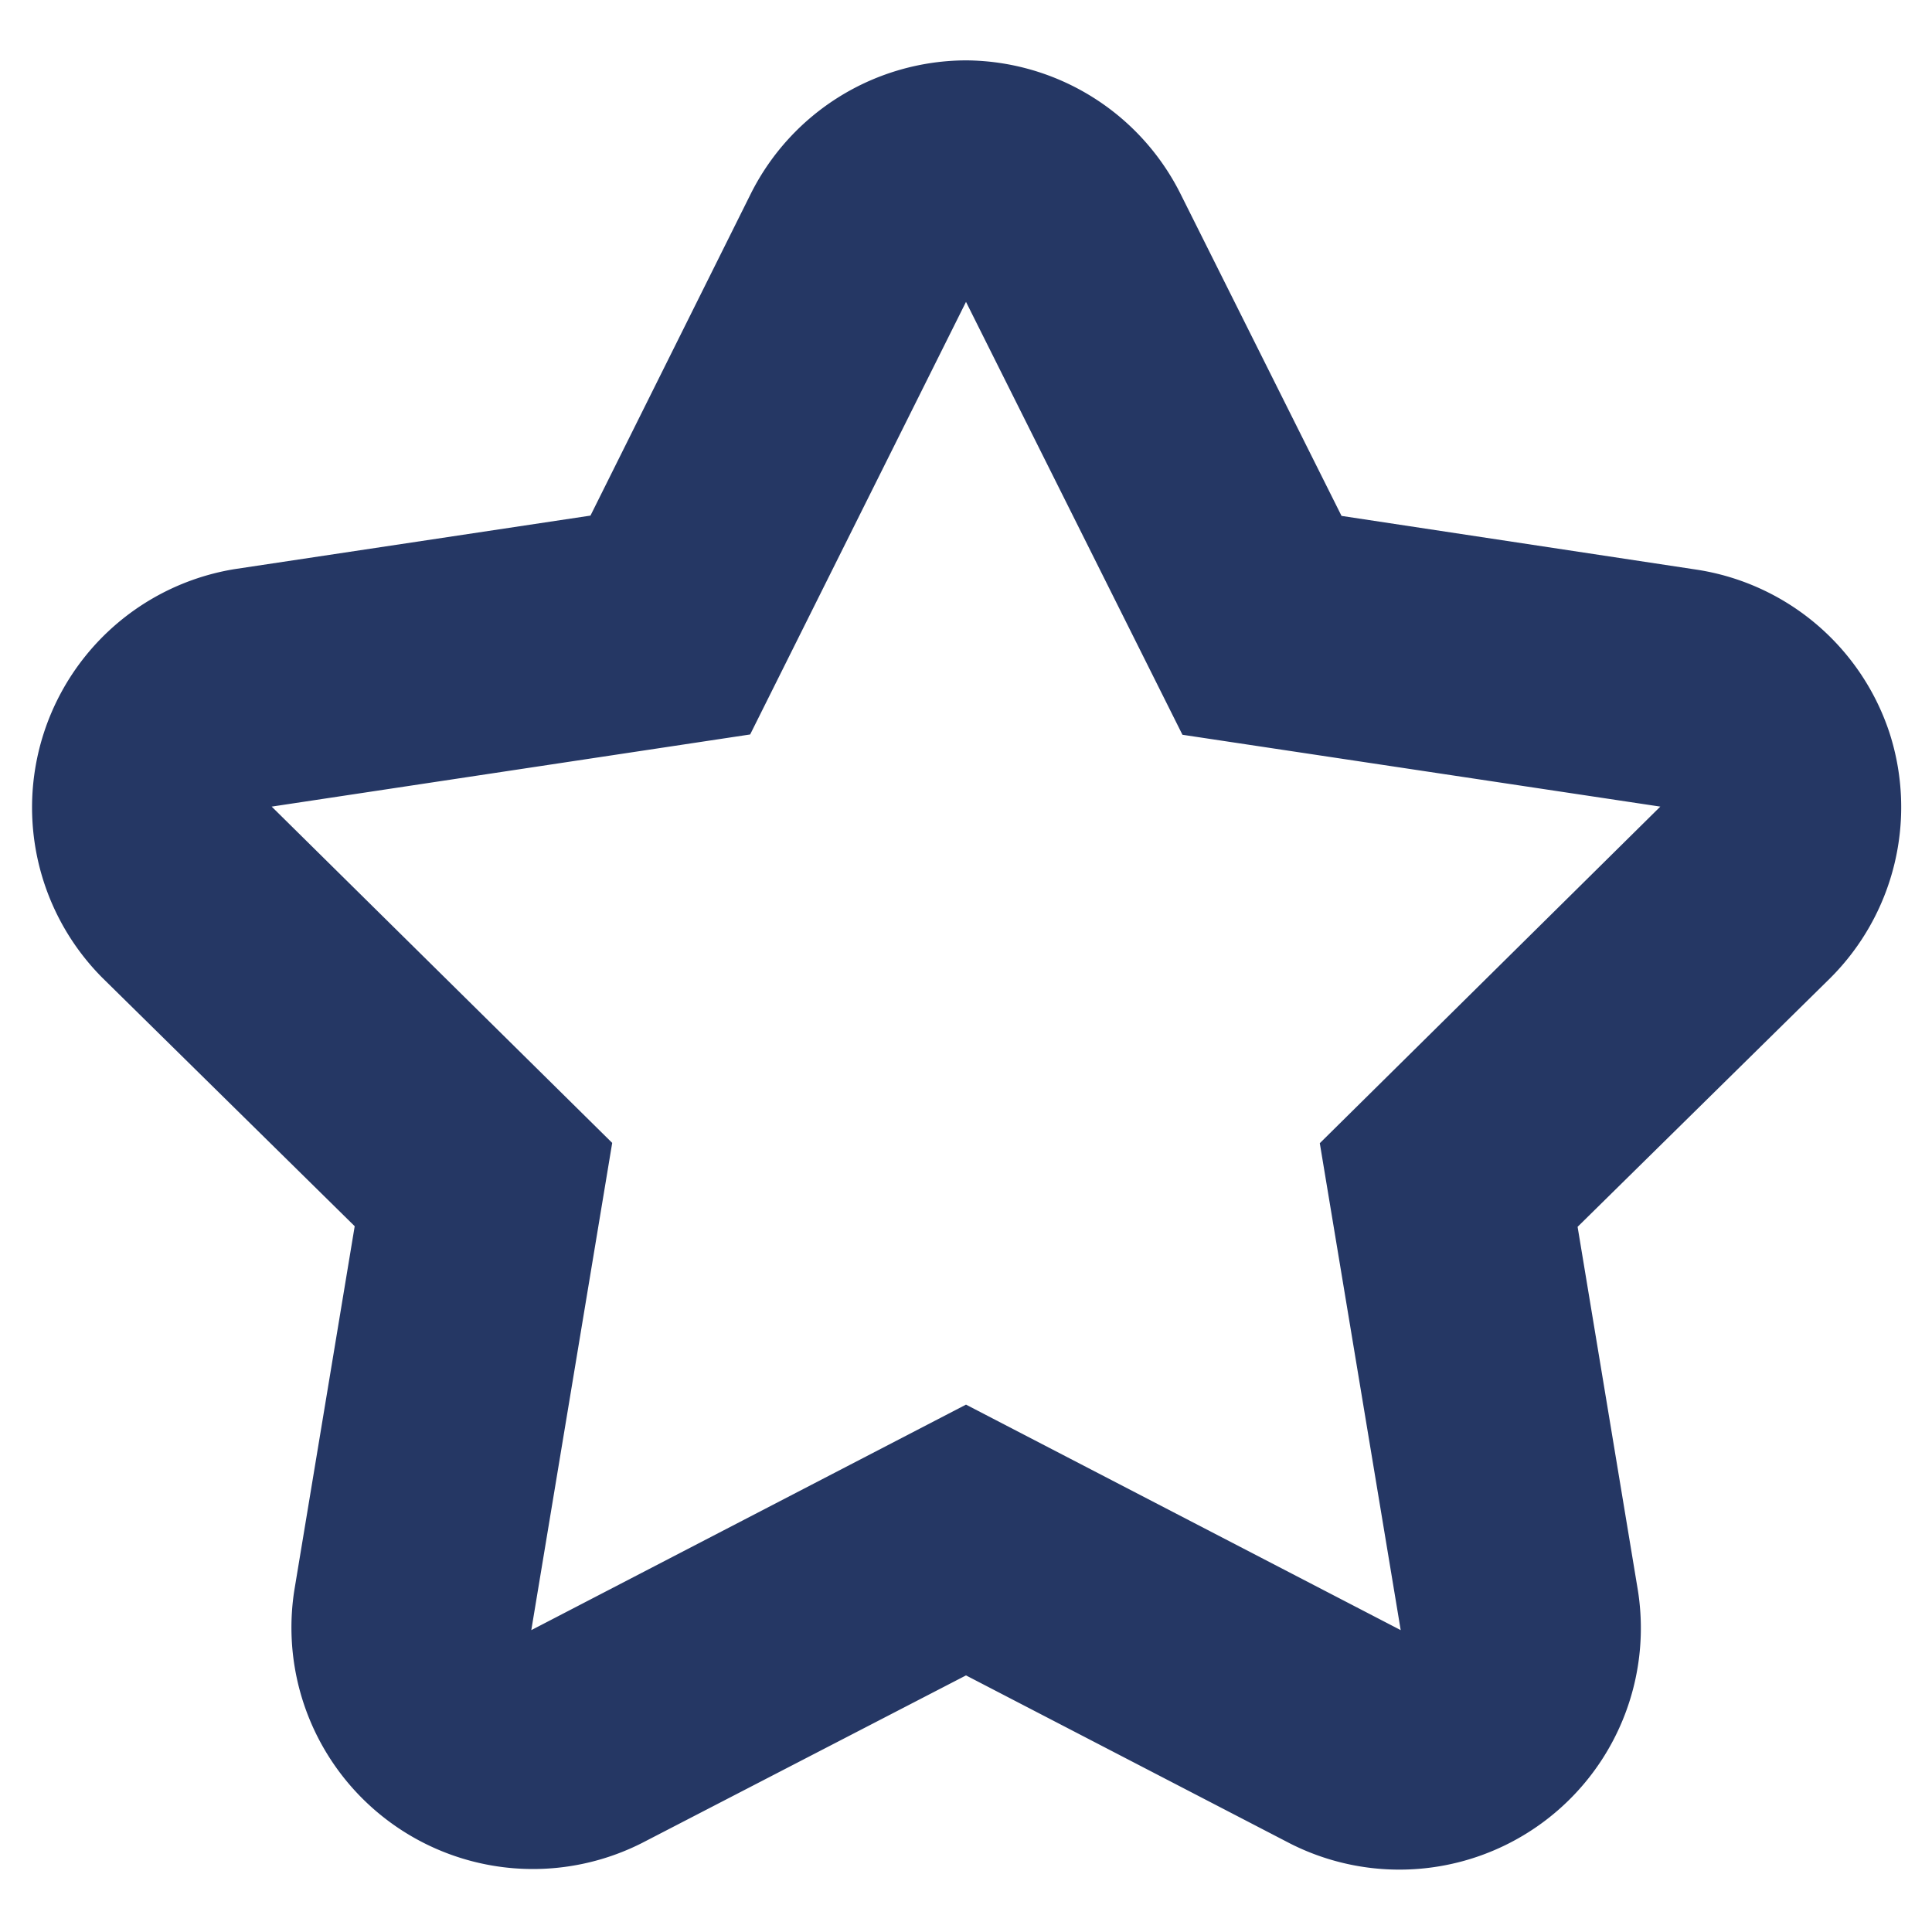 <svg xmlns="http://www.w3.org/2000/svg" width="32" height="32" viewBox="0 0 32 32"><defs><style>.a{fill:#253764;}.b{fill:none;}</style></defs><g transform="translate(-18 -18)"><path class="a" d="M49.825,31.135a4,4,0,0,0-3.195-2.7l-5.88-.89-2.66-5.32A4,4,0,0,0,34.53,20h0a4,4,0,0,0-3.56,2.2l-2.66,5.34-5.885.885a4,4,0,0,0-2.2,6.77l4.18,4.115-1,6.03a4,4,0,0,0,5.76,4.185L34.53,46.75,39.9,49.535a4,4,0,0,0,5.76-4.185l-1-6.03,4.18-4.115A4,4,0,0,0,49.825,31.135Zm-9.435,6.8L41.73,46l-7.2-3.735L27.33,46l1.34-8.07-5.64-5.57,7.925-1.195L34.53,24l3.585,7.17,7.915,1.19Z" transform="translate(-0.53 -1)"/><rect class="b" width="32" height="32" transform="translate(18 18)"/></g></svg>